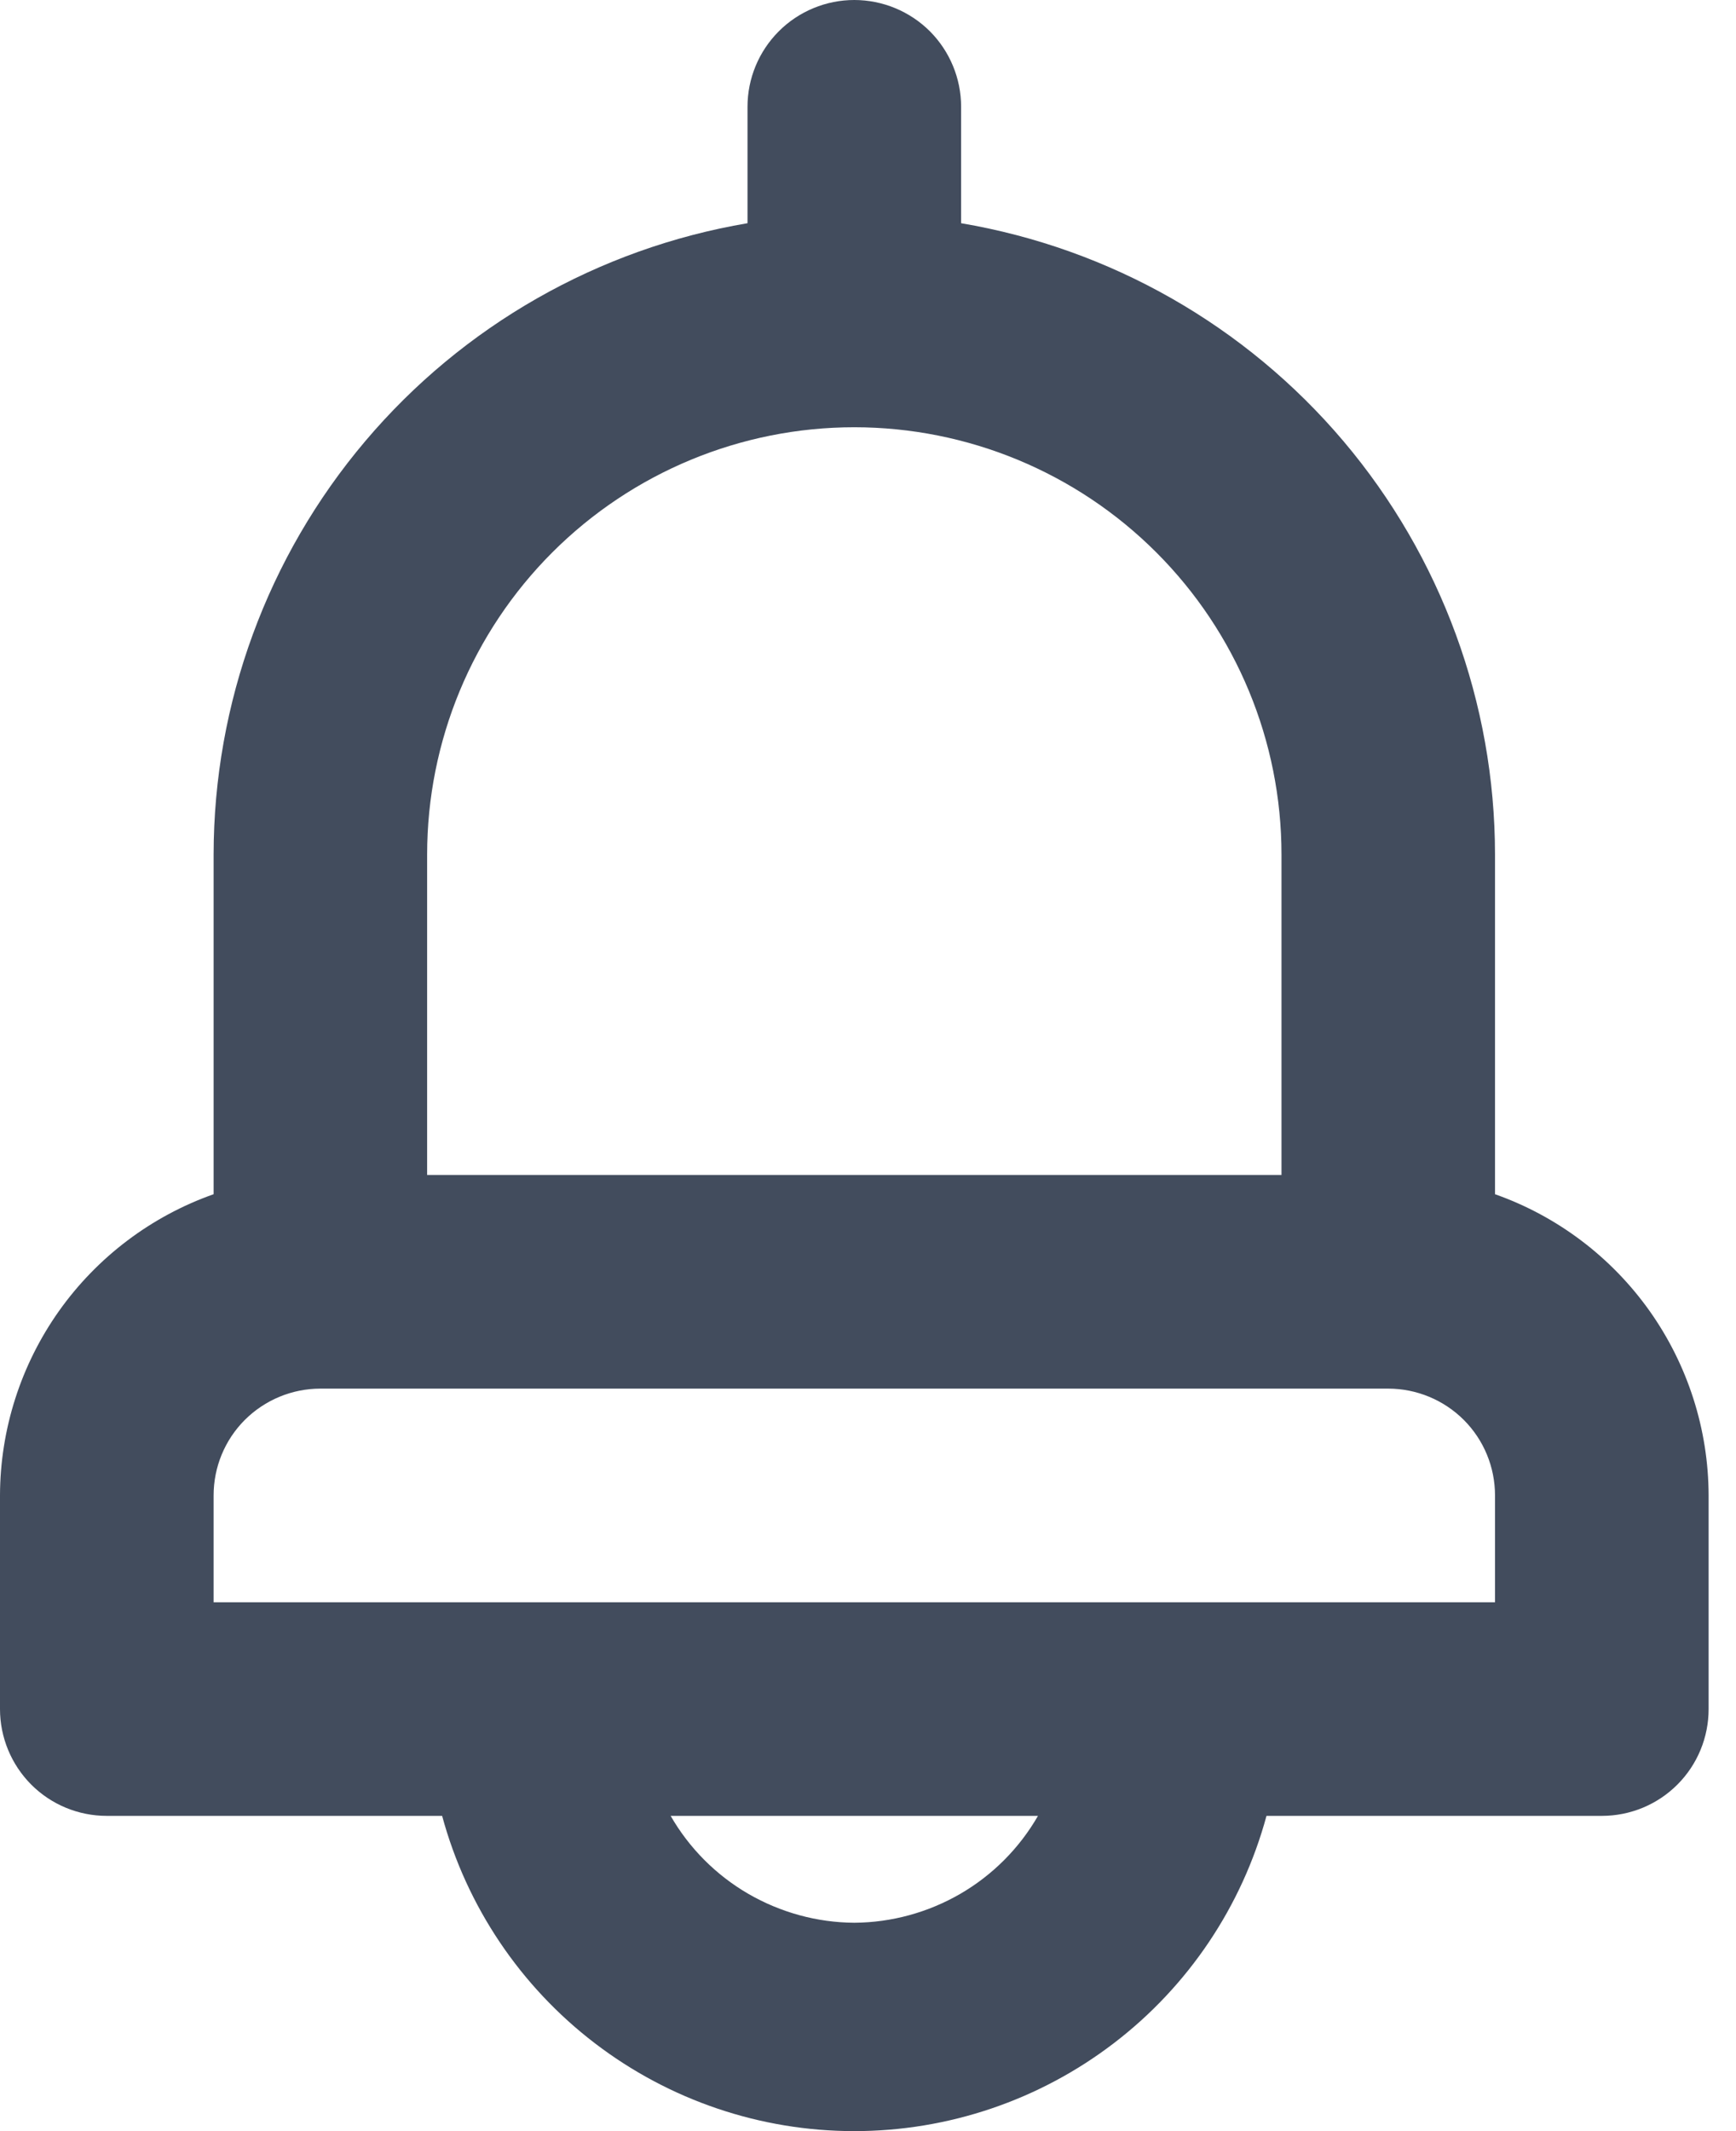 <svg width="22" height="27" viewBox="0 0 22 27" fill="none" xmlns="http://www.w3.org/2000/svg">
<path d="M18.946 15.13V10.826C18.945 8.909 18.264 7.054 17.026 5.59C15.787 4.126 14.07 3.148 12.18 2.828V1.353C12.18 0.994 12.037 0.65 11.784 0.396C11.53 0.143 11.185 0 10.826 0C10.468 0 10.123 0.143 9.87 0.396C9.616 0.65 9.473 0.994 9.473 1.353V2.828C7.583 3.148 5.866 4.126 4.628 5.59C3.389 7.054 2.709 8.909 2.707 10.826V15.13C1.917 15.409 1.233 15.926 0.748 16.609C0.264 17.292 0.002 18.109 0 18.946V21.653C0 22.012 0.143 22.356 0.396 22.61C0.65 22.864 0.994 23.006 1.353 23.006H5.603C5.914 24.153 6.595 25.166 7.539 25.887C8.483 26.609 9.638 27 10.826 27C12.015 27 13.17 26.609 14.114 25.887C15.058 25.166 15.739 24.153 16.05 23.006H20.3C20.659 23.006 21.003 22.864 21.257 22.61C21.511 22.356 21.653 22.012 21.653 21.653V18.946C21.651 18.109 21.389 17.292 20.905 16.609C20.42 15.926 19.736 15.409 18.946 15.13ZM5.413 10.826C5.413 9.391 5.984 8.014 6.999 6.999C8.014 5.984 9.391 5.413 10.826 5.413C12.262 5.413 13.639 5.984 14.654 6.999C15.669 8.014 16.24 9.391 16.24 10.826V14.886H5.413V10.826ZM10.826 24.36C10.354 24.357 9.891 24.23 9.482 23.993C9.074 23.756 8.735 23.416 8.499 23.006H13.154C12.918 23.416 12.579 23.756 12.171 23.993C11.762 24.23 11.299 24.357 10.826 24.36ZM18.946 20.3H2.707V18.946C2.707 18.587 2.849 18.243 3.103 17.989C3.357 17.736 3.701 17.593 4.06 17.593H17.593C17.952 17.593 18.296 17.736 18.55 17.989C18.804 18.243 18.946 18.587 18.946 18.946V20.3Z" fill="#424C5D"/>
</svg>
